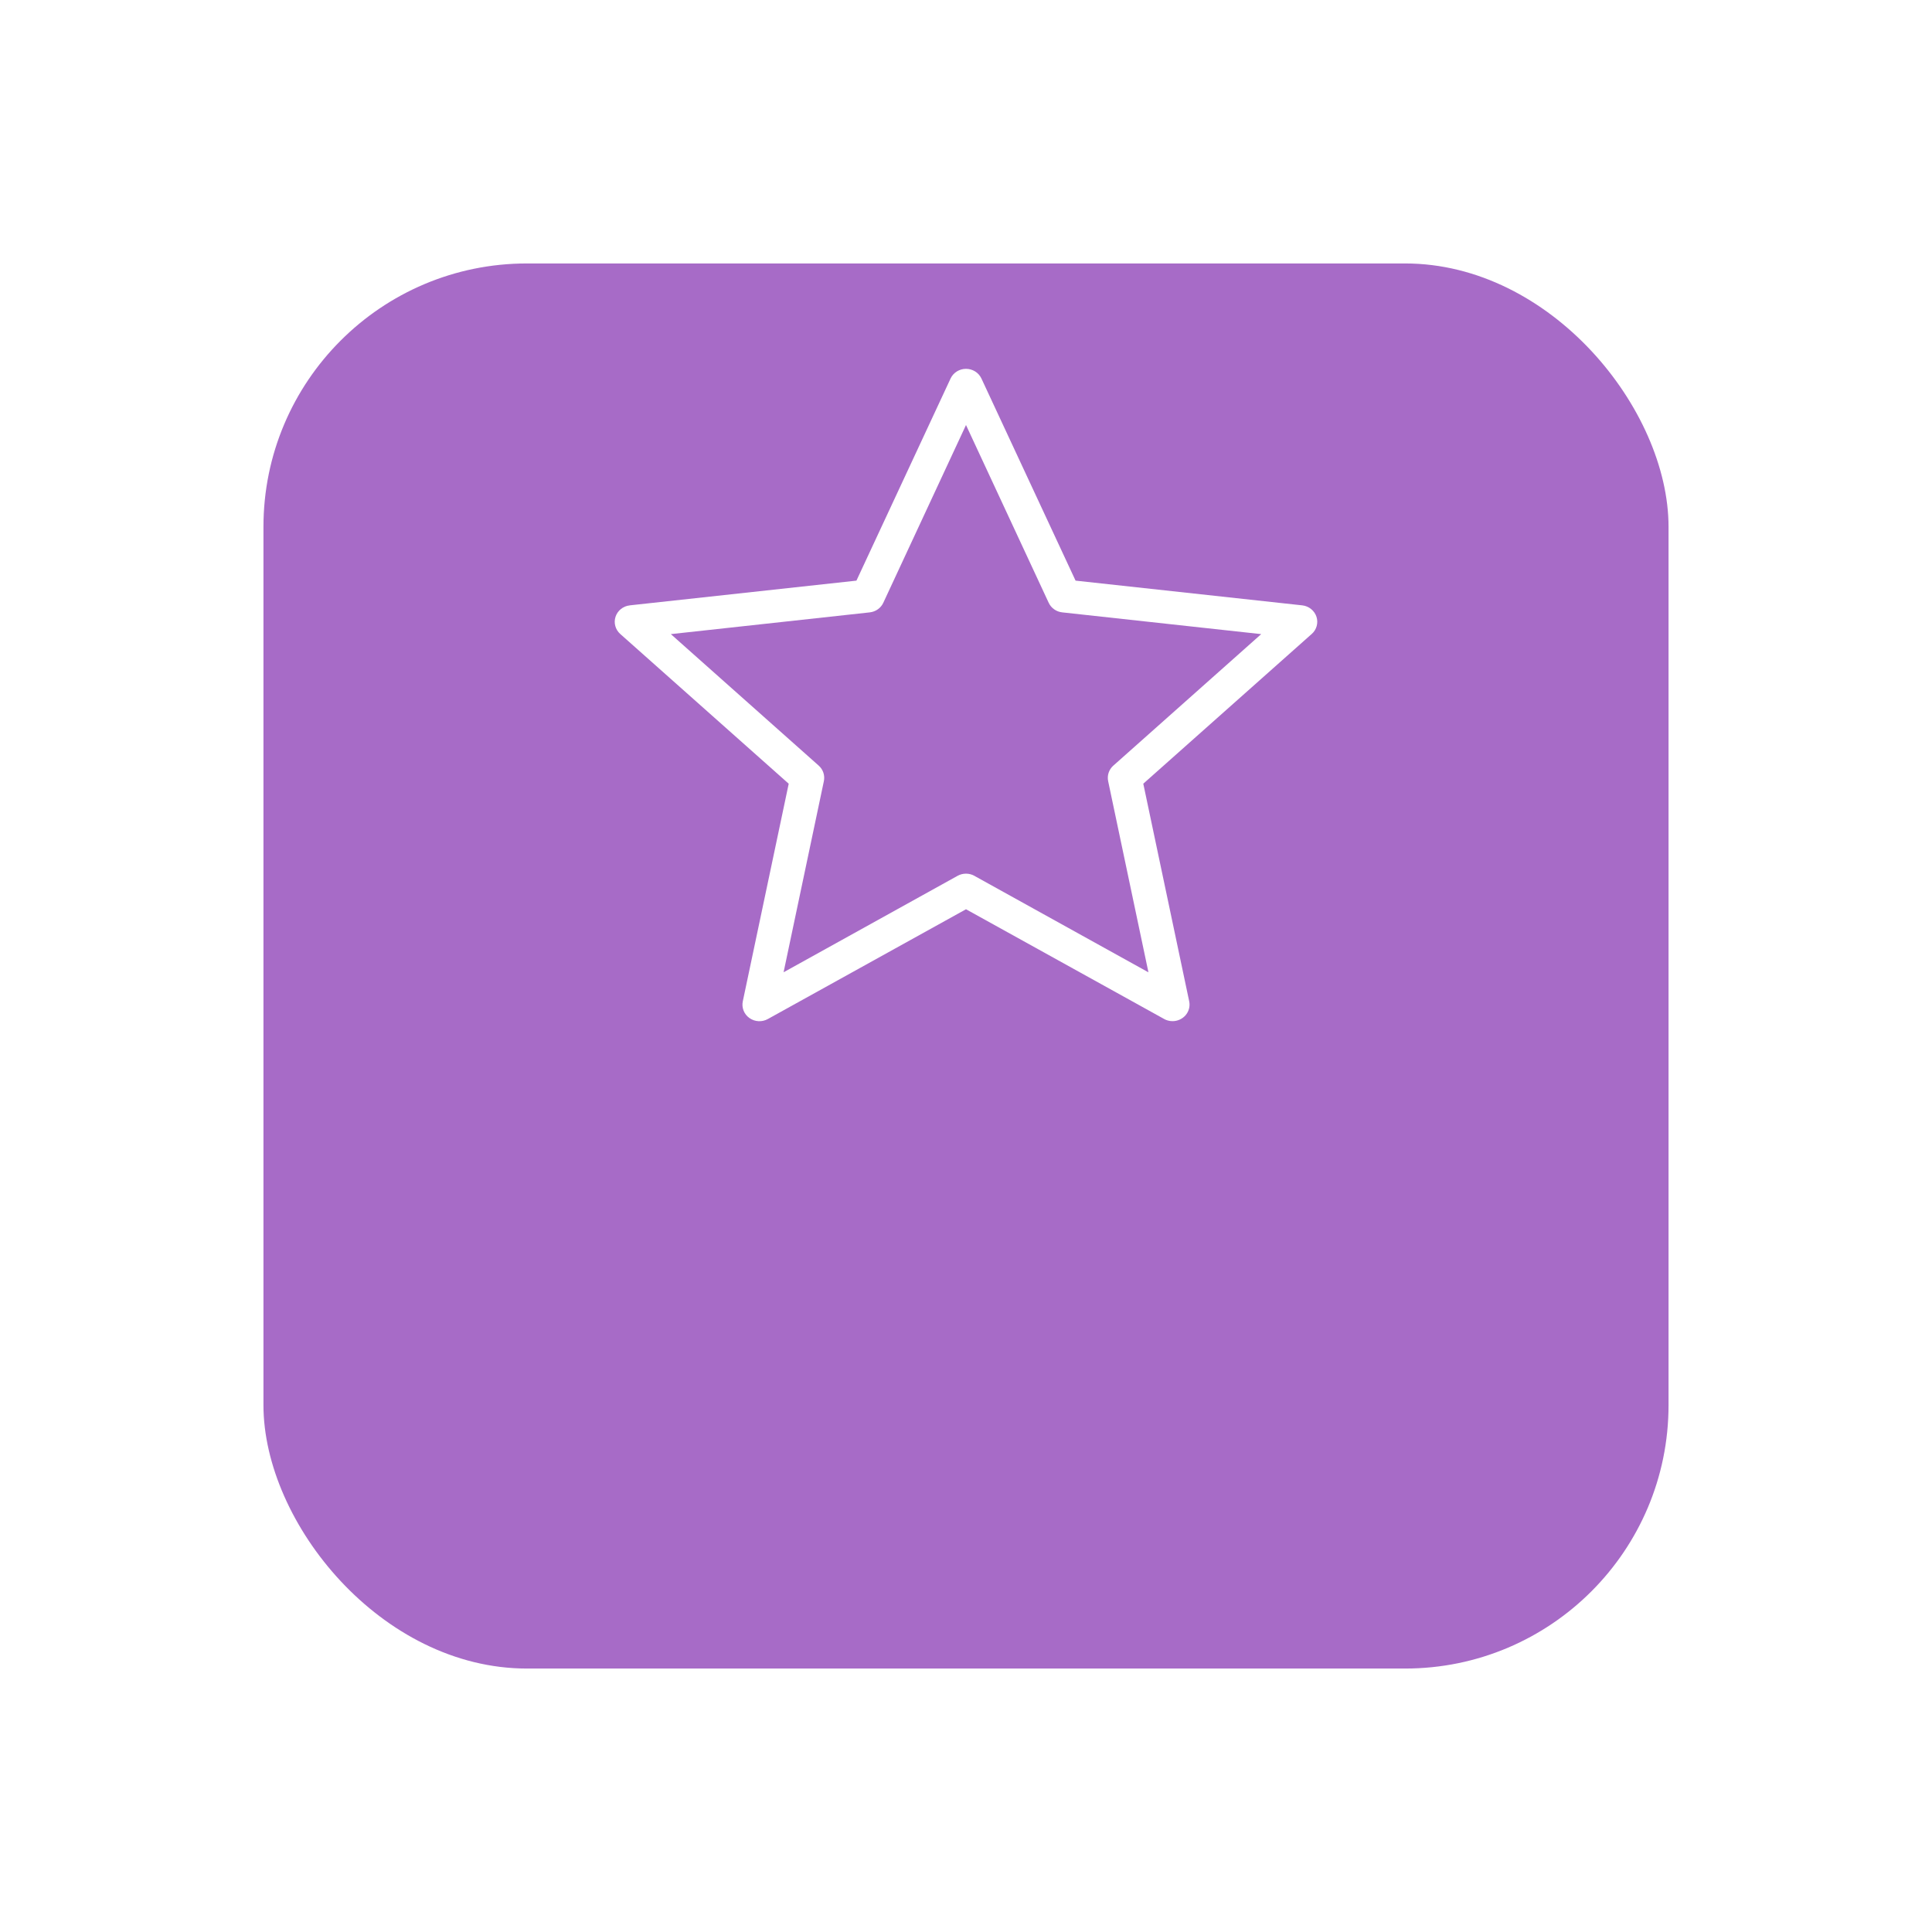 <svg width="110" height="110" viewBox="0 0 110 110" fill="none" xmlns="http://www.w3.org/2000/svg">
<g filter="url(#filter0_d_0_585)">
<rect x="15" width="80" height="80" rx="15" fill="#A76BC7"/>
</g>
<path d="M66.748 58.14C67.04 58.144 67.319 58.017 67.507 57.798C67.692 57.578 67.767 57.288 67.707 57.008L65.094 44.62L74.682 36.097V36.099C74.964 35.849 75.07 35.464 74.953 35.112C74.836 34.76 74.518 34.507 74.141 34.466L61.238 33.059L55.875 21.544C55.717 21.212 55.375 21 55 21C54.625 21 54.283 21.212 54.125 21.544L48.762 33.059L35.861 34.466L35.859 34.468C35.482 34.507 35.164 34.76 35.047 35.112C34.93 35.464 35.036 35.849 35.318 36.099L44.906 44.622L42.292 57.01C42.215 57.371 42.363 57.746 42.67 57.963C42.978 58.181 43.387 58.202 43.718 58.019L55 51.769L66.282 58.017V58.019C66.425 58.097 66.585 58.138 66.749 58.14H66.748ZM65.386 55.359L55.479 49.868V49.866C55.182 49.701 54.818 49.701 54.52 49.866L44.614 55.357L46.907 44.479C46.976 44.153 46.866 43.816 46.615 43.592L38.195 36.104L49.52 34.866H49.518C49.856 34.829 50.148 34.624 50.289 34.325L55 24.199L59.711 34.326V34.325C59.852 34.624 60.144 34.831 60.483 34.866L71.808 36.104L63.387 43.593H63.385C63.135 43.818 63.025 44.155 63.094 44.479L65.387 55.357L65.386 55.359Z" fill="white"/>
<defs>
<filter id="filter0_d_0_585" x="0" y="0" width="110" height="110" filterUnits="userSpaceOnUse" color-interpolation-filters="sRGB">
<feFlood flood-opacity="0" result="BackgroundImageFix"/>
<feColorMatrix in="SourceAlpha" type="matrix" values="0 0 0 0 0 0 0 0 0 0 0 0 0 0 0 0 0 0 127 0" result="hardAlpha"/>
<feOffset dy="15"/>
<feGaussianBlur stdDeviation="7.5"/>
<feComposite in2="hardAlpha" operator="out"/>
<feColorMatrix type="matrix" values="0 0 0 0 0.517 0 0 0 0 0.392 0 0 0 0 0.583 0 0 0 0.15 0"/>
<feBlend mode="normal" in2="BackgroundImageFix" result="effect1_dropShadow_0_585"/>
<feBlend mode="normal" in="SourceGraphic" in2="effect1_dropShadow_0_585" result="shape"/>
</filter>
</defs>
</svg>
